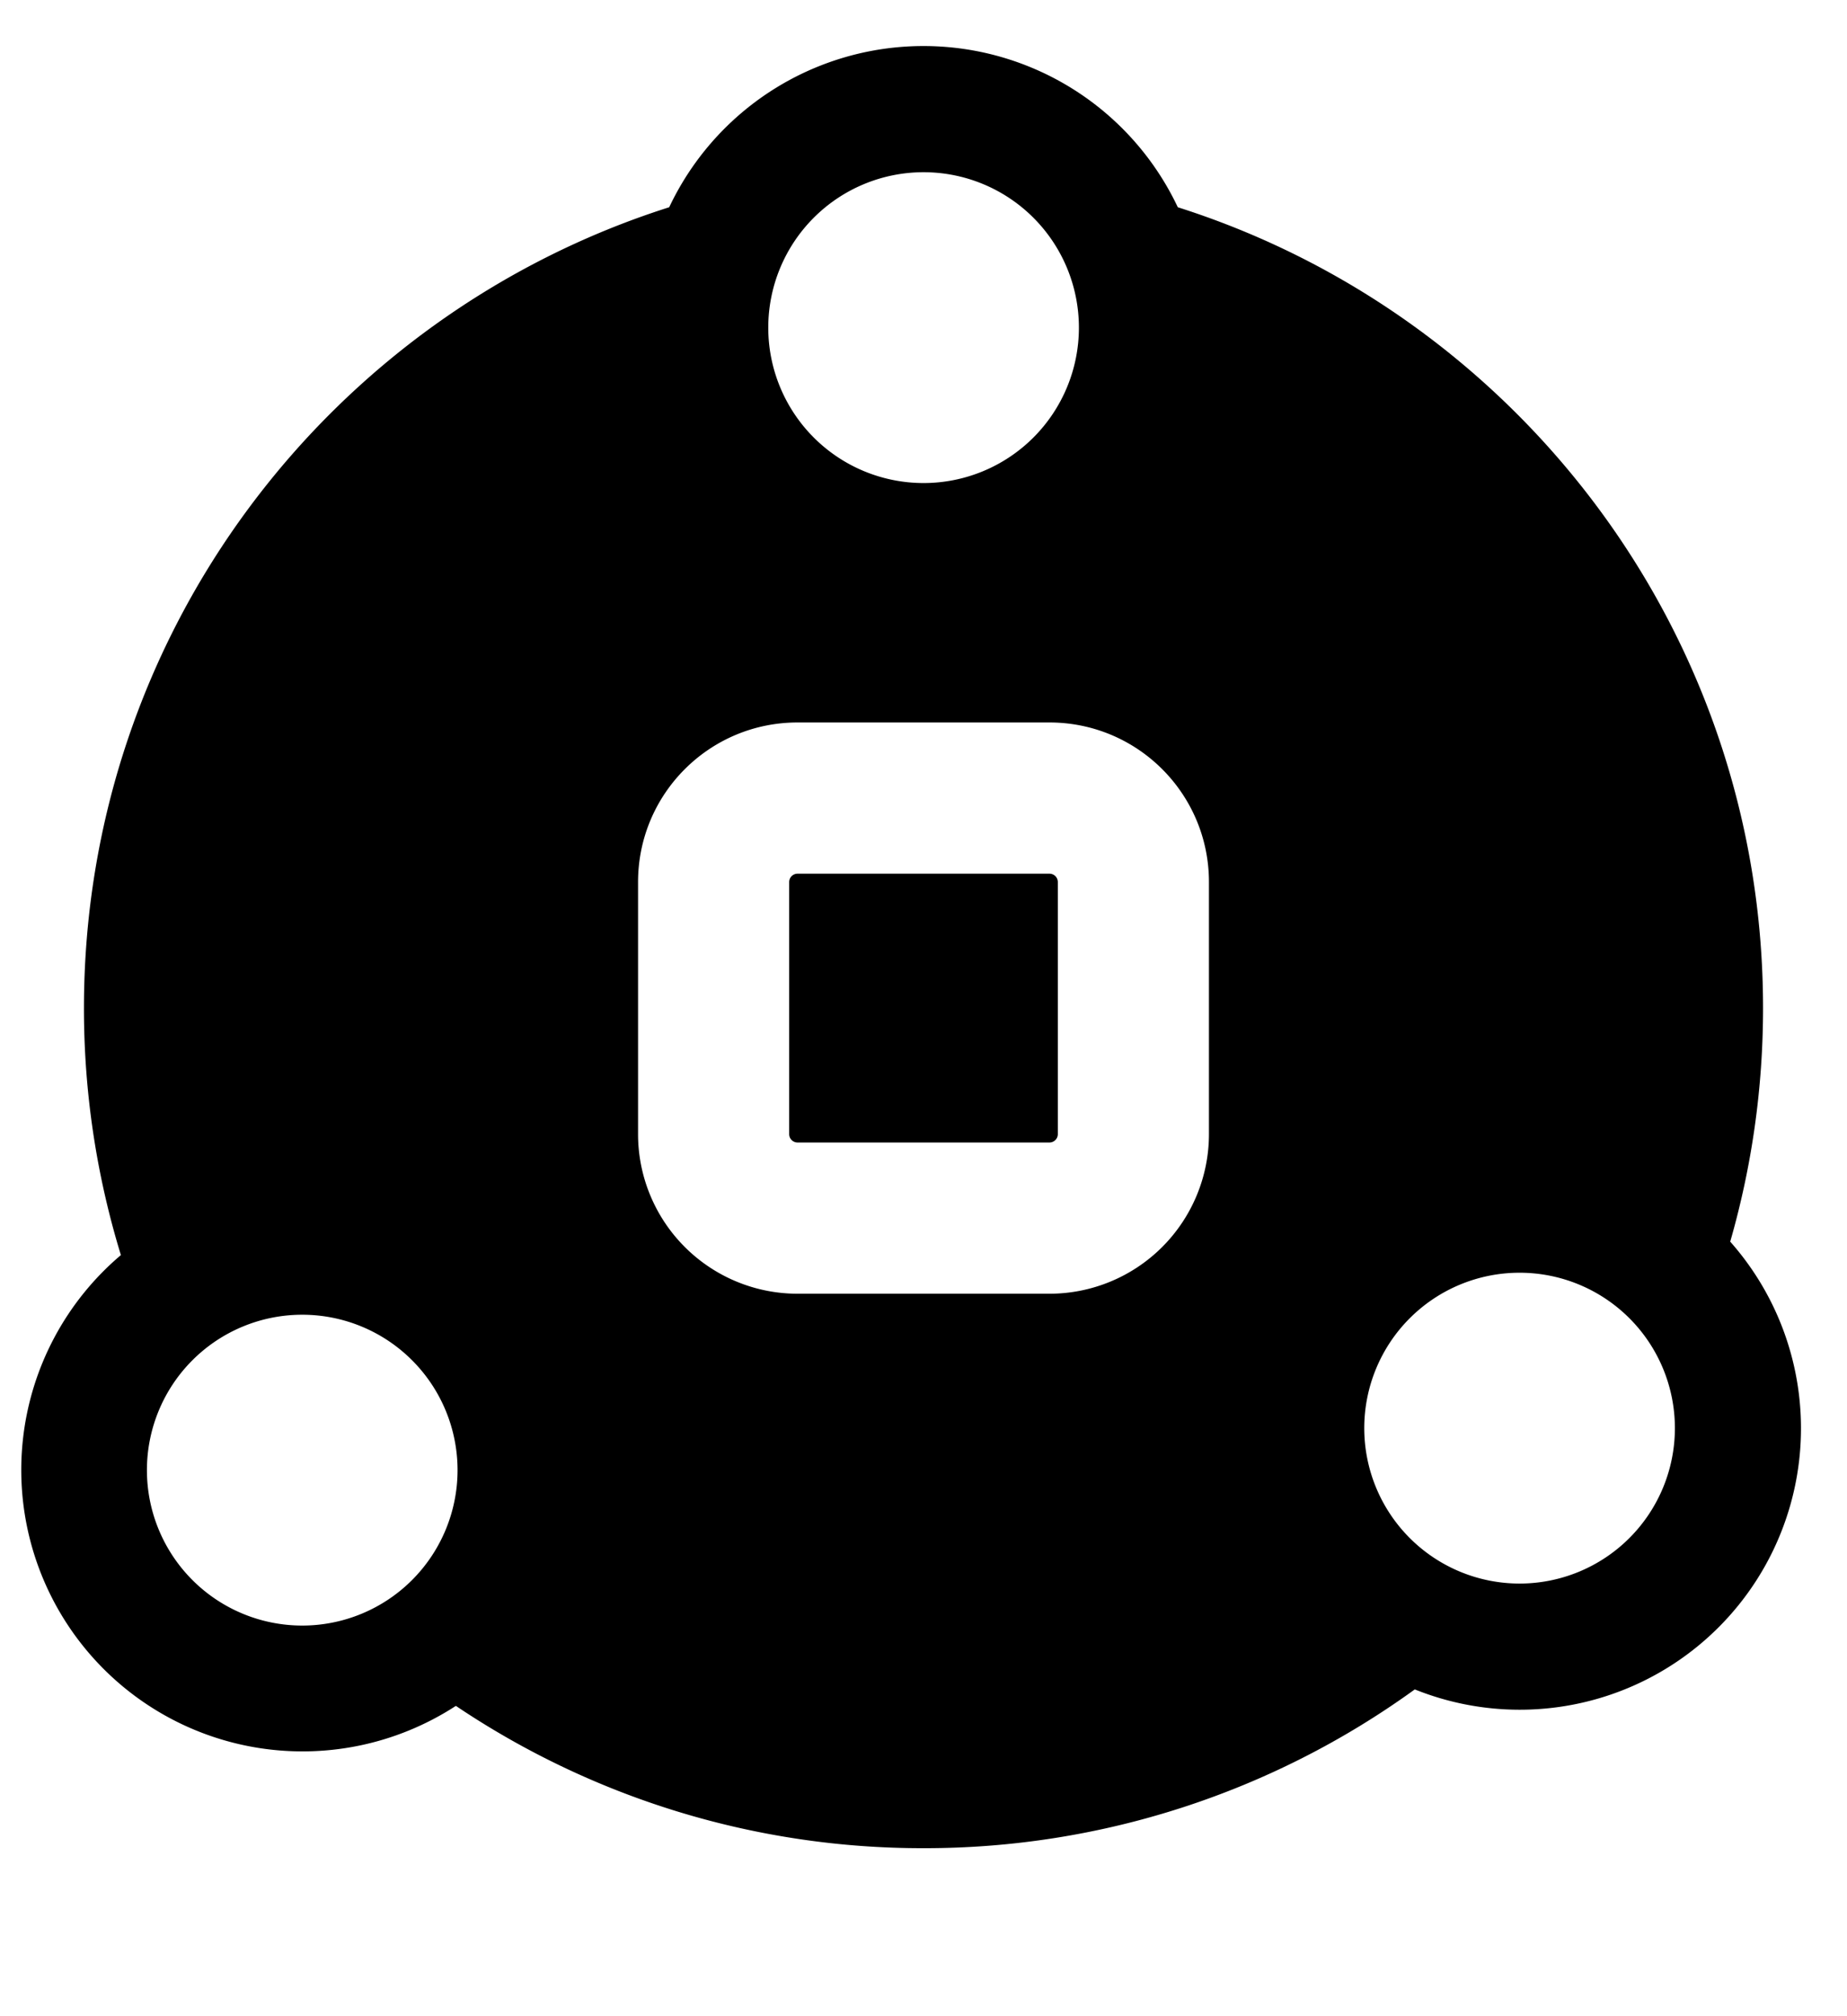 <svg xmlns="http://www.w3.org/2000/svg" width="22" height="24" fill="none" viewBox="0 0 22 24"><path fill="currentColor" d="M9.5 10.4a.1.1 0 0 0-.1.1v3a.1.1 0 0 0 .1.1h3a.1.1 0 0 0 .1-.1v-3a.1.1 0 0 0-.1-.1h-3z"/><path fill="currentColor" fill-rule="evenodd" d="M7.971 2.467a3.35 3.35 0 0 1 6.058 0C18.071 3.75 21 7.533 21 12c0 .964-.137 1.897-.391 2.78a3.35 3.35 0 0 1-3.757 5.33A9.954 9.954 0 0 1 11 22a9.954 9.954 0 0 1-5.57-1.694 3.35 3.35 0 0 1-3.99-5.366A9.999 9.999 0 0 1 1 12c0-4.467 2.929-8.25 6.971-9.533zm3.03-.417a1.85 1.85 0 1 0 0 3.7 1.85 1.85 0 0 0 0-3.7zM16.25 17a1.85 1.85 0 1 1 3.7 0 1.85 1.85 0 0 1-3.7 0zm-14.5.5a1.85 1.85 0 1 1 3.7 0 1.85 1.85 0 0 1-3.7 0zm5.85-7c0-1.05.85-1.9 1.9-1.9h3c1.05 0 1.9.85 1.9 1.9v3a1.9 1.9 0 0 1-1.9 1.9h-3a1.9 1.9 0 0 1-1.9-1.9v-3z" clip-rule="evenodd"/></svg>